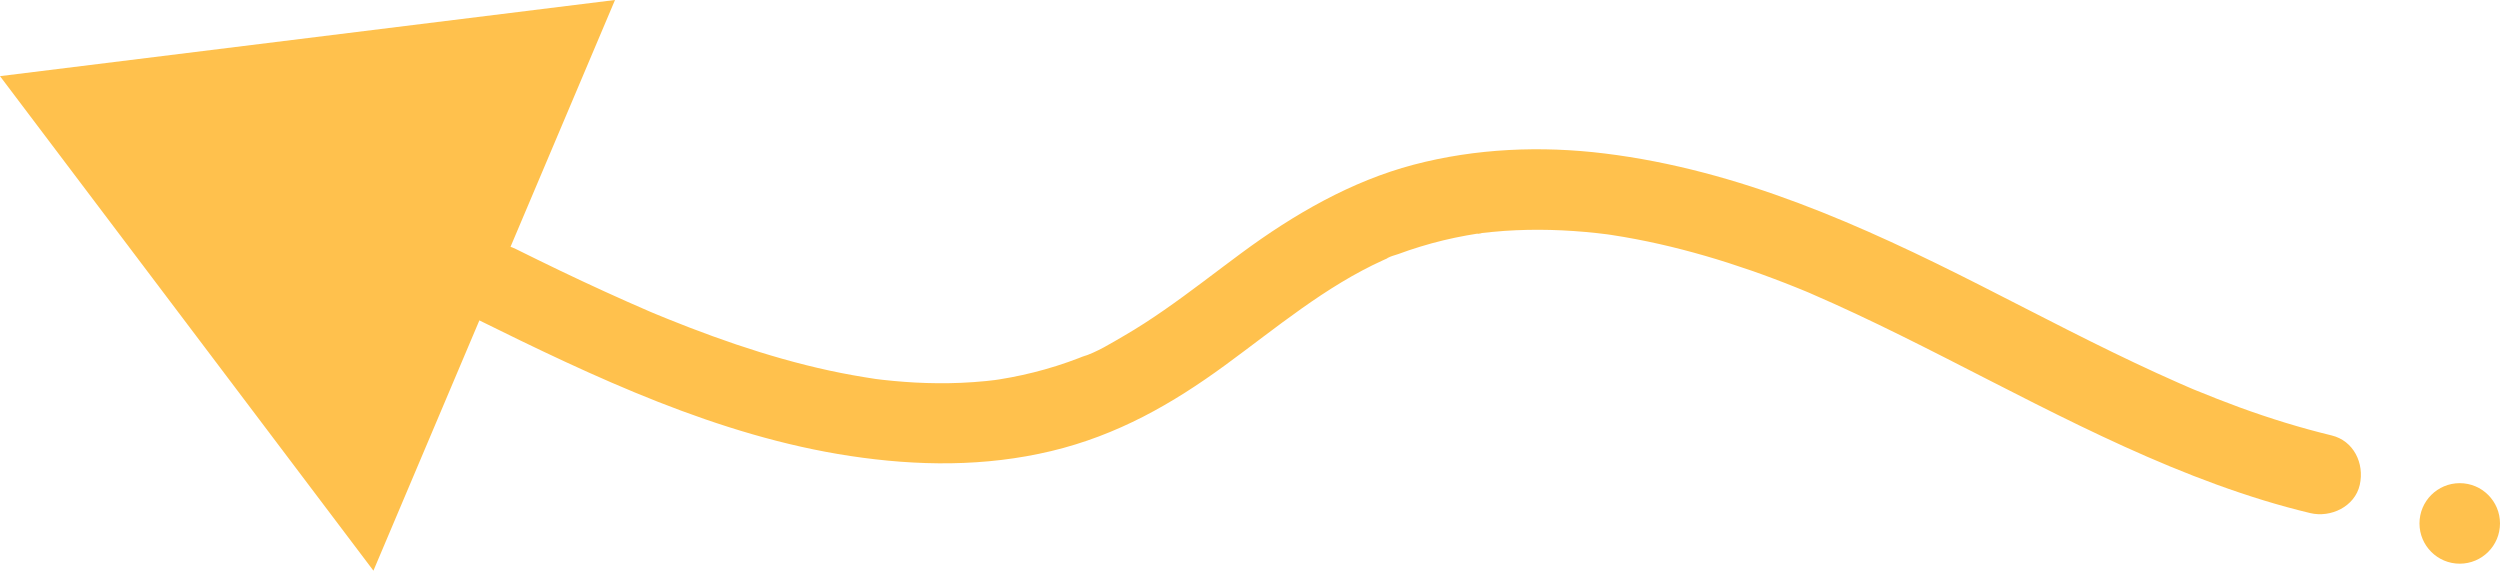 <?xml version="1.0" encoding="UTF-8"?>
<svg id="Layer_2" data-name="Layer 2" xmlns="http://www.w3.org/2000/svg" viewBox="0 0 558.82 127.56">
  <defs>
    <style>
      .cls-1 {
        fill: #ffc14d;
      }
    </style>
  </defs>
  <g id="Layer_1-2" data-name="Layer 1">
    <g>
      <circle class="cls-1" cx="549.82" cy="117" r="9"/>
      <polygon class="cls-1" points="83.47 127.56 0 17.02 137.47 0 83.47 127.56"/>
      <path class="cls-1" d="m106.28,71.19c26.54,13.13,54.27,26.28,83.81,30.74,14.97,2.26,30.07,2.44,44.88-1.1s27.09-10.57,38.9-19.21c11.42-8.34,22.37-17.6,35.35-23.48.43-.19.86-.38,1.28-.57.95-.43-.49.19-.54.23.61-.47,1.88-.75,2.6-1.01,1.62-.6,3.26-1.16,4.92-1.66,3.39-1.04,6.85-1.87,10.34-2.5.79-.14,1.57-.27,2.36-.4.11-.02.98-.07,1.02-.15-.13.26-1.76.21-.36.05,1.82-.2,3.63-.39,5.45-.52,3.43-.23,6.88-.3,10.31-.21s6.93.33,10.38.71c.81.09,1.62.19,2.43.29,1.32.16-1.63-.25-.31-.04.35.06.69.1,1.04.15,1.85.28,3.7.6,5.54.95,6.98,1.33,13.86,3.14,20.62,5.3,3.4,1.09,6.78,2.26,10.12,3.52,1.67.63,3.33,1.27,4.99,1.94.77.31,1.54.62,2.31.94.44.18.88.35,1.31.55-.66-.3-1.12-.48-.19-.07,6.78,2.93,13.45,6.09,20.07,9.36,26.6,13.14,52.61,28.13,81.12,36.86,3.43,1.05,6.88,1.99,10.37,2.83,4.57,1.1,9.97-1.44,11.07-6.29s-1.39-9.89-6.29-11.07c-6.97-1.69-13.83-3.81-20.57-6.27-3.38-1.24-6.73-2.56-10.07-3.93-1.56-.64-.14-.05.15.07-.45-.18-.89-.38-1.33-.57-.78-.33-1.55-.67-2.32-1.01-1.66-.73-3.31-1.47-4.96-2.23-13.29-6.08-26.22-12.91-39.25-19.52-26.73-13.56-54.1-25.86-84.13-29.56-14.2-1.75-28.84-1.15-42.72,2.51s-26.73,11.06-38.48,19.74c-5.77,4.26-11.42,8.69-17.32,12.78-2.87,1.99-5.79,3.9-8.81,5.65s-6.19,3.75-9.46,4.77c.07-.02,1.48-.59.51-.22-.44.17-.87.35-1.31.52-.76.3-1.53.58-2.31.85-1.75.62-3.52,1.18-5.31,1.68-3.31.93-6.68,1.67-10.08,2.21-.34.05-.68.1-1.02.15-1.3.22,1.66-.19.36-.04-.79.09-1.59.19-2.38.27-1.82.18-3.64.31-5.47.39-3.44.15-6.89.12-10.33-.06-1.62-.09-3.23-.21-4.85-.36-.81-.08-1.62-.16-2.43-.25-.46-.05-.93-.12-1.39-.17-1.15-.12,1.72.26-.04,0-3.5-.53-6.98-1.14-10.44-1.89-7.07-1.53-14.03-3.54-20.88-5.85-3.49-1.18-6.94-2.44-10.38-3.76-1.61-.62-3.22-1.25-4.82-1.9-.92-.37-1.83-.75-2.74-1.12-.34-.14-.68-.29-1.03-.43-1.01-.42,1.35.58-.24-.1-6.79-2.93-13.52-6.01-20.19-9.21-3.29-1.58-6.57-3.19-9.84-4.81-4.21-2.08-9.94-1.27-12.31,3.23-2.15,4.06-1.28,10.09,3.23,12.31h0Z"/>
    </g>
  </g>
</svg>